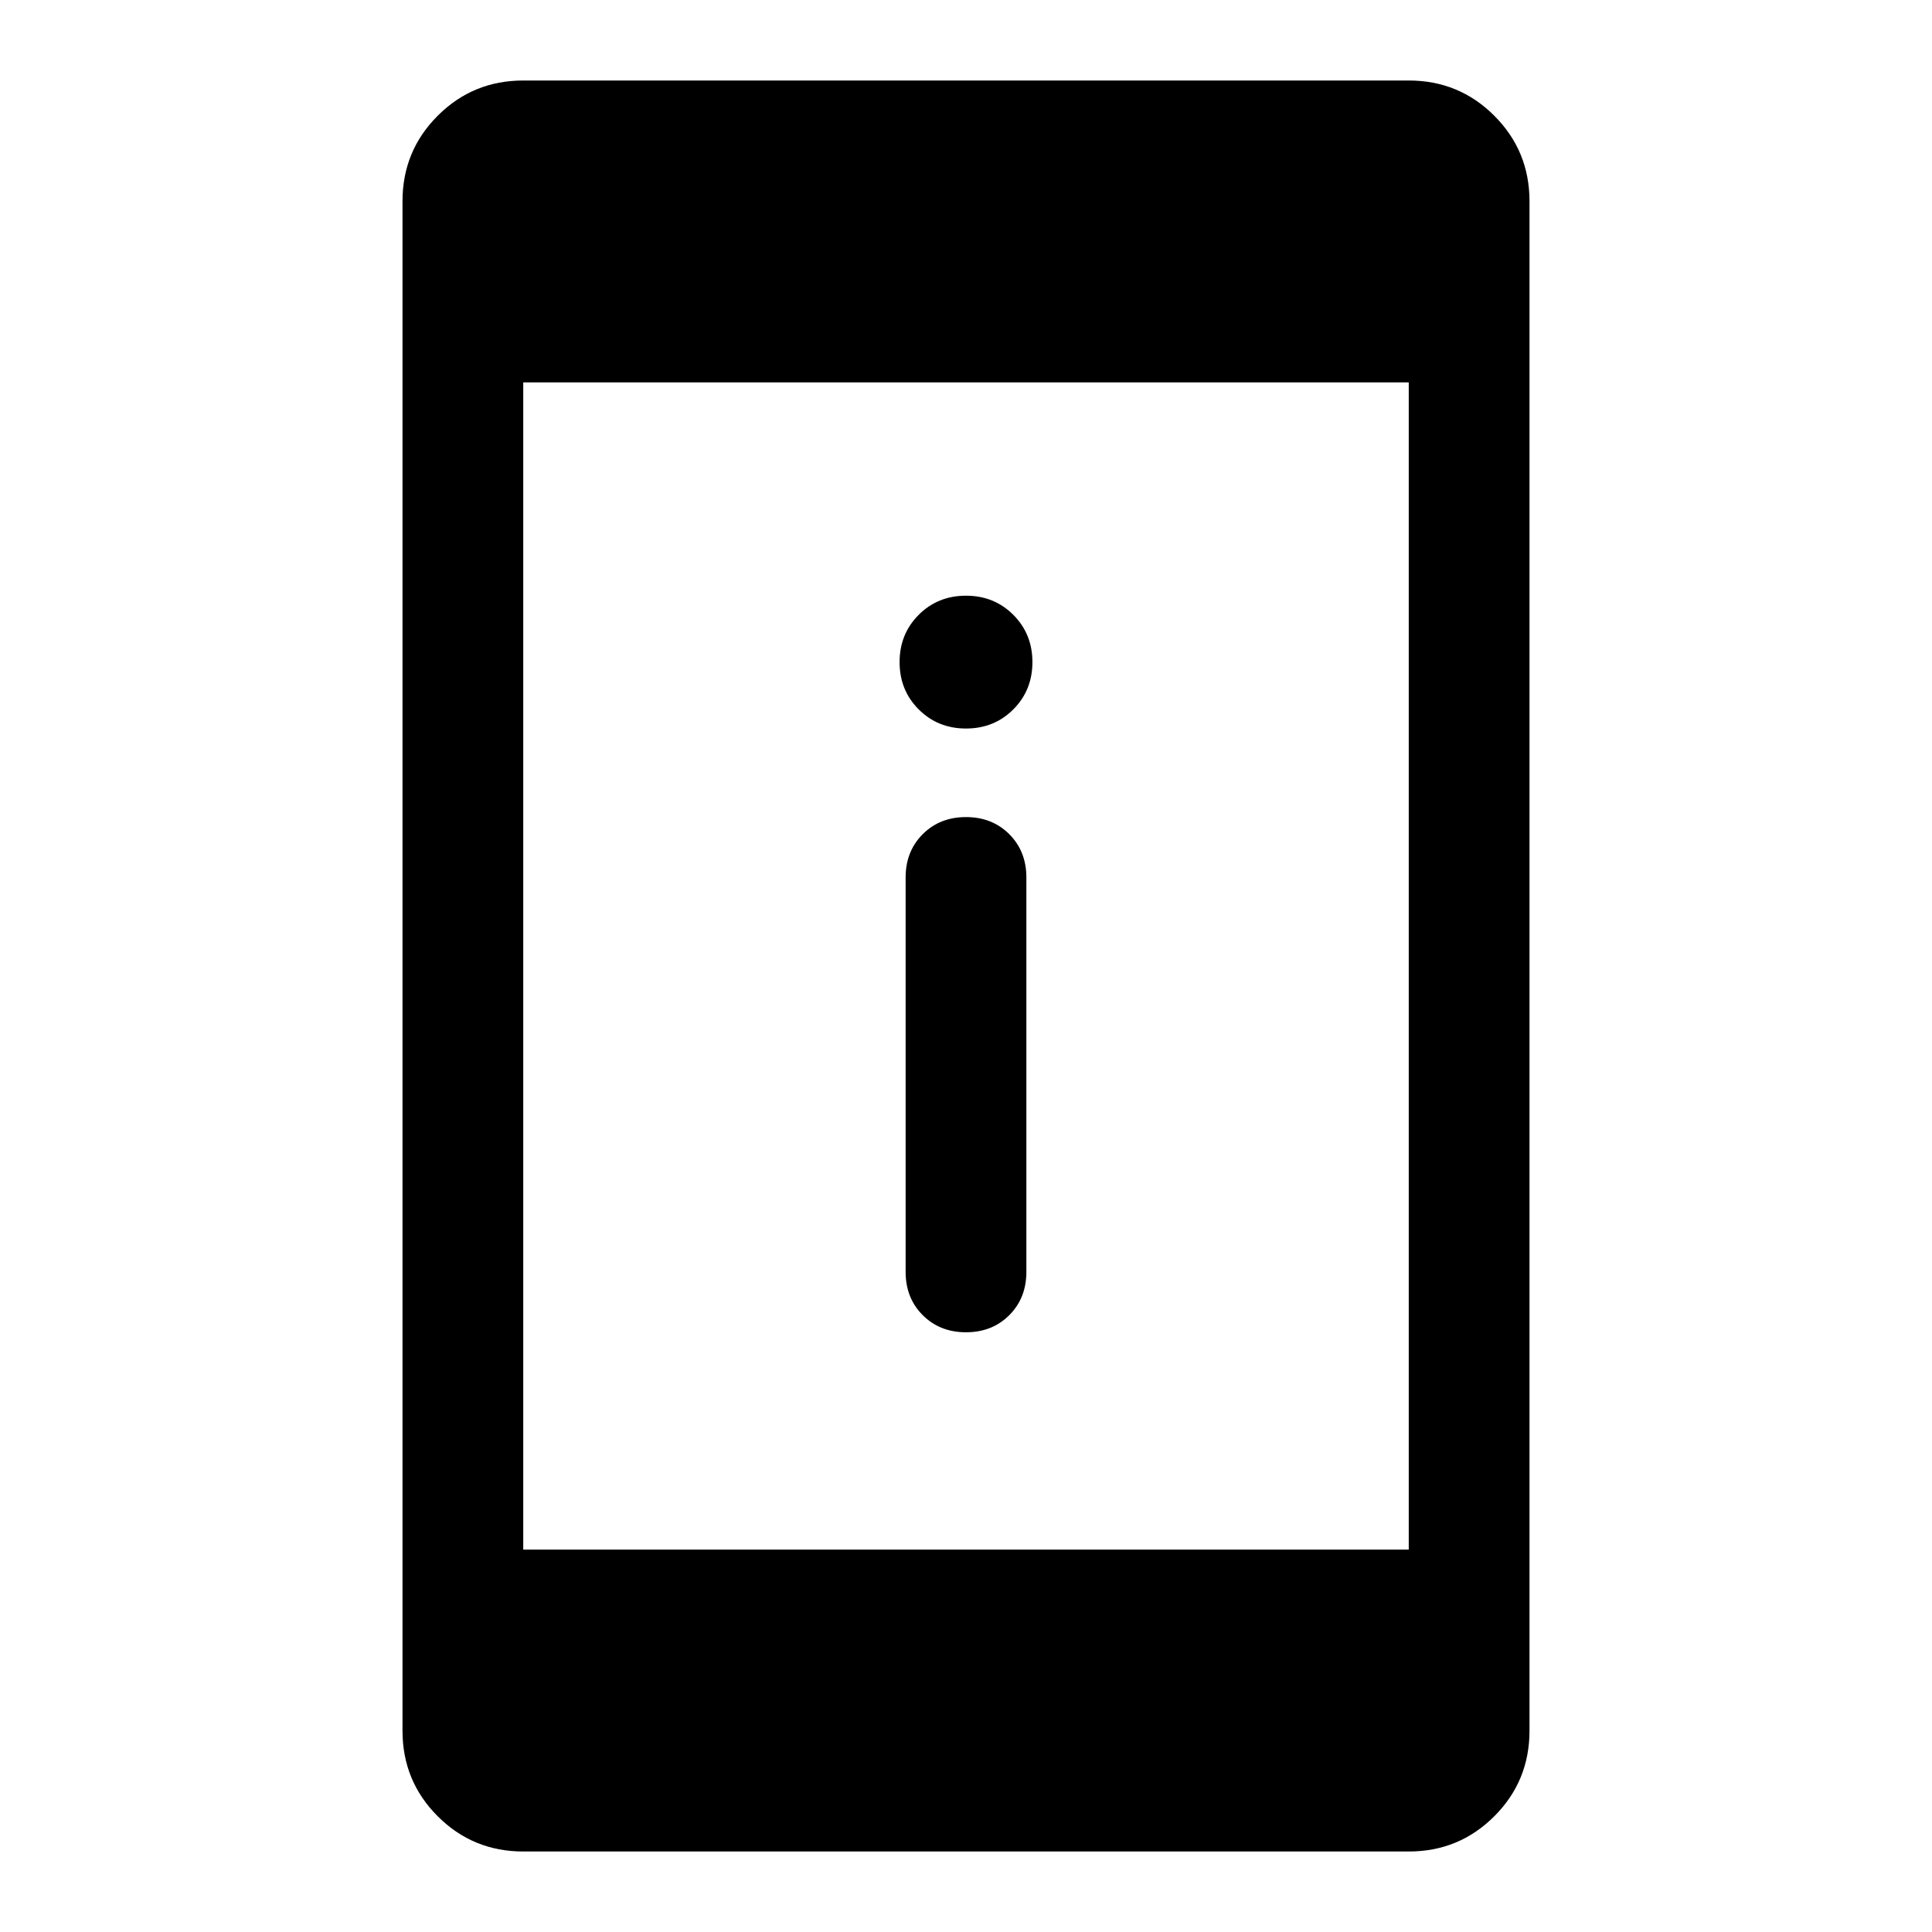 <svg xmlns="http://www.w3.org/2000/svg" width="48" height="48"><path d="M24 33.1q-.65 0-1.075-.425-.425-.425-.425-1.075v-9.8q0-.65.425-1.075Q23.35 20.3 24 20.3q.65 0 1.075.425.425.425.425 1.075v9.8q0 .65-.425 1.075-.425.425-1.075.425zm0-15q-.7 0-1.175-.475-.475-.475-.475-1.175 0-.7.475-1.175Q23.3 14.8 24 14.8q.7 0 1.175.475.475.475.475 1.175 0 .7-.475 1.175Q24.7 18.1 24 18.1zM13 46q-1.25 0-2.125-.875T10 43V5q0-1.25.875-2.125T13 2h22q1.25 0 2.125.875T38 5v38q0 1.25-.875 2.125T35 46zm0-7.5h22v-29H13z"/></svg>